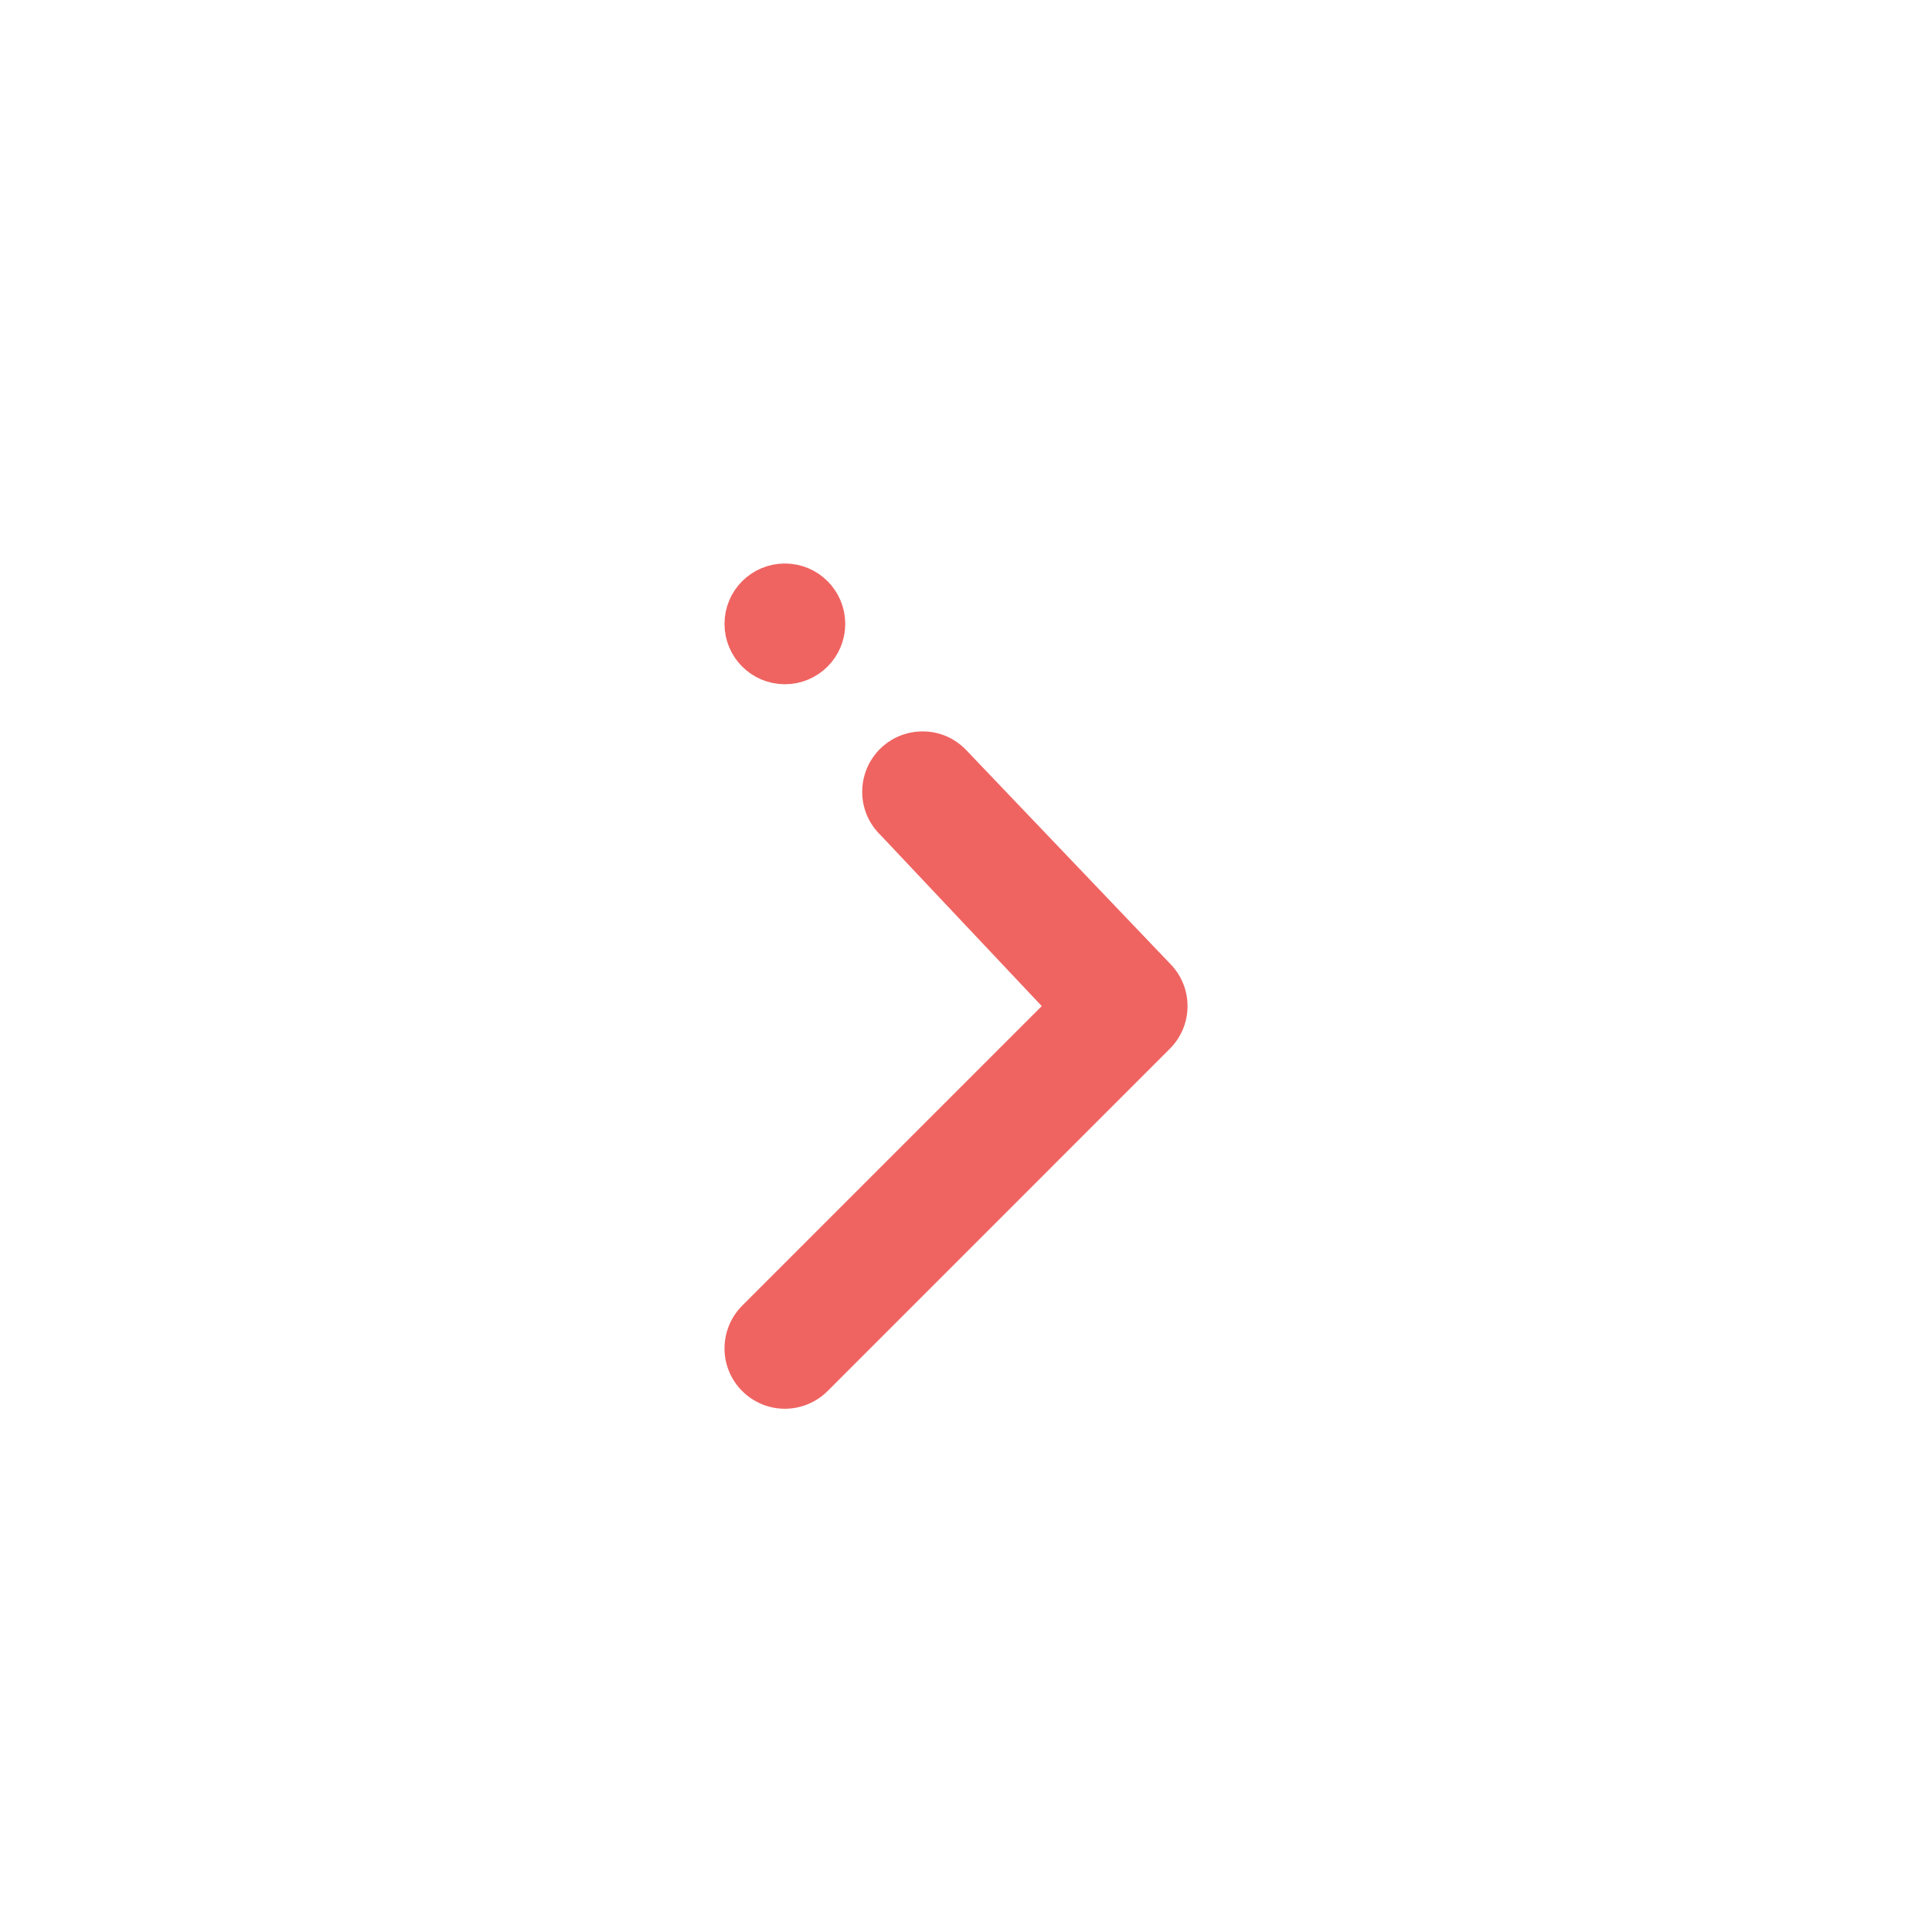 <svg width="24" height="24" viewBox="0 0 24 24" fill="none" xmlns="http://www.w3.org/2000/svg">
<circle cx="9.75" cy="7.75" r="0.5" transform="rotate(-90 9.75 7.75)" fill="#EF6461" stroke="#EF6461" stroke-width="0.5"/>
<path d="M12.941 12.498L10.94 10.375C10.868 10.306 10.811 10.223 10.771 10.132C10.732 10.04 10.711 9.942 10.711 9.842C10.71 9.742 10.729 9.644 10.766 9.552C10.804 9.459 10.86 9.376 10.93 9.305C11.001 9.235 11.084 9.179 11.177 9.141C11.269 9.104 11.367 9.085 11.467 9.086C11.567 9.086 11.665 9.107 11.757 9.146C11.848 9.186 11.931 9.243 12 9.315L14.532 11.968C14.673 12.108 14.752 12.299 14.752 12.498C14.752 12.697 14.673 12.888 14.532 13.028L10.29 17.271C10.22 17.343 10.137 17.4 10.046 17.439C9.955 17.478 9.856 17.499 9.757 17.5C9.657 17.501 9.558 17.482 9.466 17.444C9.374 17.406 9.29 17.351 9.22 17.28C9.149 17.21 9.094 17.126 9.056 17.034C9.018 16.942 8.999 16.843 9 16.744C9.001 16.644 9.022 16.546 9.061 16.454C9.1 16.363 9.157 16.28 9.229 16.21L12.941 12.498Z" fill="#EF6461"/>
</svg>
